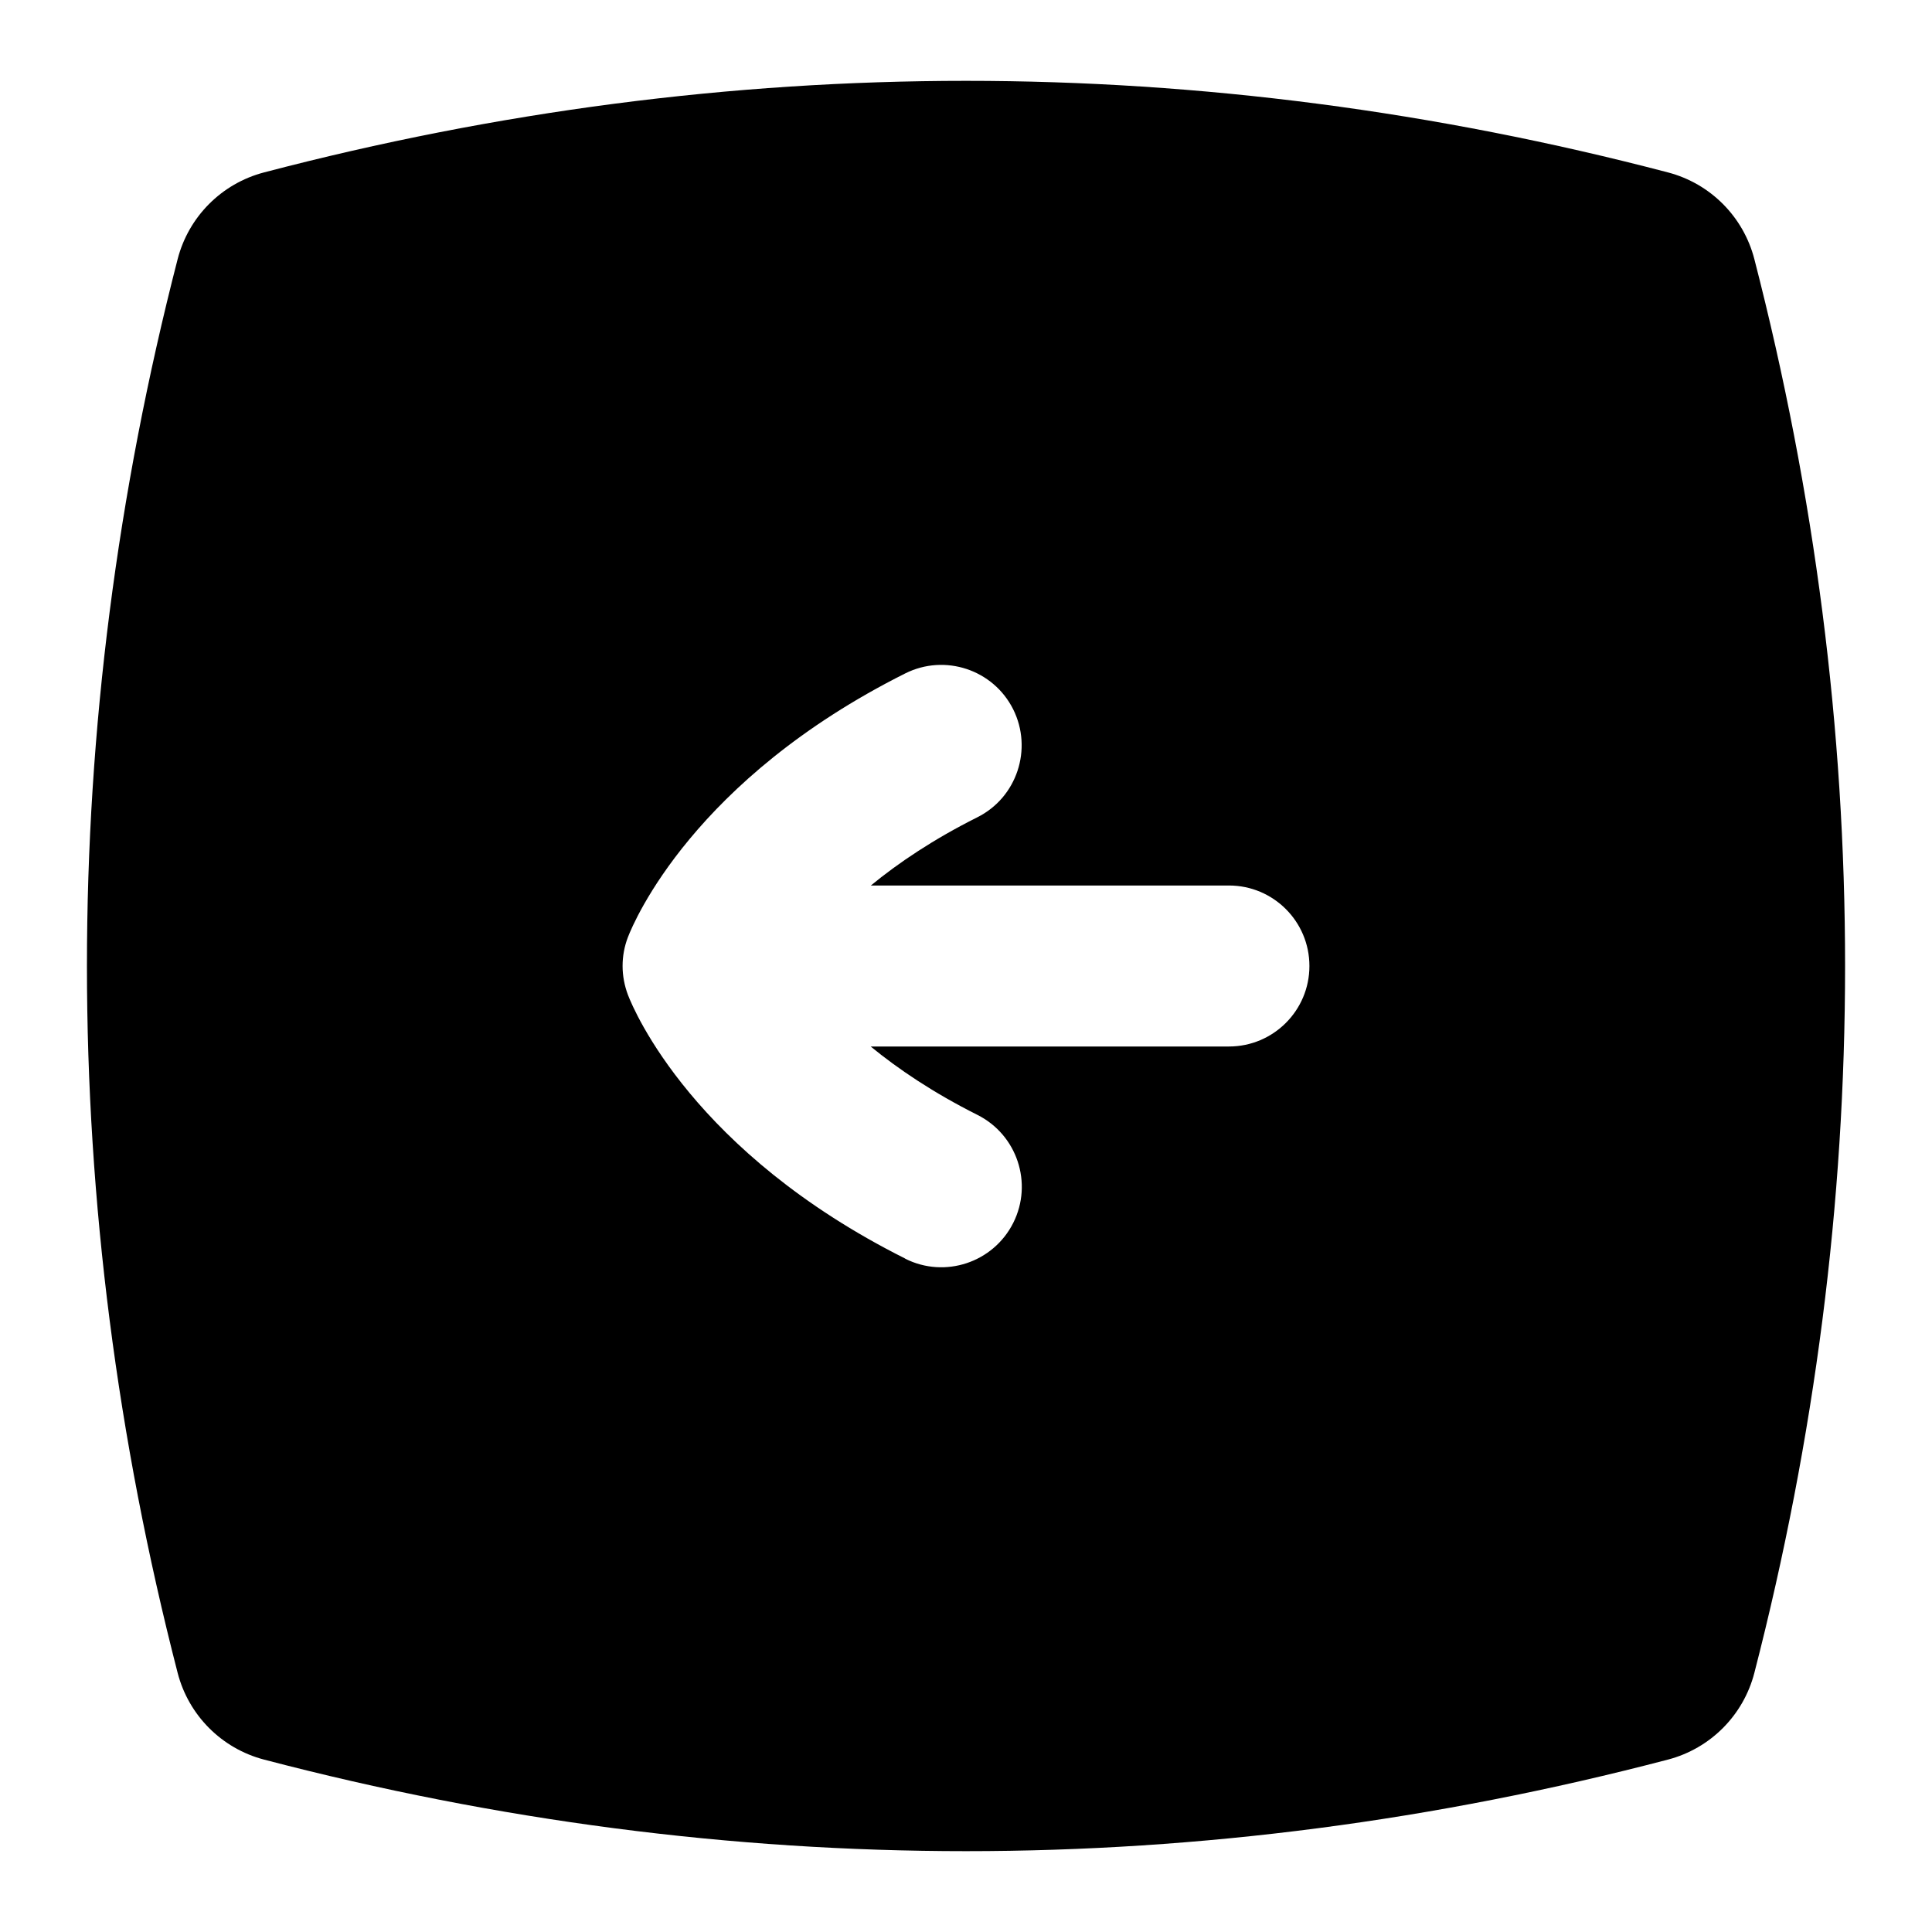 <?xml version="1.0" encoding="UTF-8"?>
<svg xmlns="http://www.w3.org/2000/svg" id="Layer_1" data-name="Layer 1" viewBox="0 0 24 24">
  <path d="M20.721,21.858c.526-.138,.936-.55,1.072-1.076,1.503-5.828,1.503-11.736,0-17.564-.136-.526-.546-.938-1.072-1.076C14.934,.625,9.066,.625,3.279,2.142c-.526,.138-.936,.55-1.072,1.076-.751,2.914-1.127,5.848-1.127,8.782s.376,5.868,1.127,8.782c.136,.526,.546,.938,1.072,1.076,5.787,1.517,11.655,1.517,17.442,0Zm-9.477-6.224c-2.626-1.316-3.368-3.078-3.443-3.274-.044-.116-.067-.238-.067-.36s.022-.244,.067-.36c.076-.196,.817-1.958,3.443-3.274,.494-.248,1.095-.048,1.342,.445,.246,.493,.047,1.096-.446,1.342-.547,.274-.981,.567-1.322,.847h4.448c.552,0,1,.447,1,1s-.448,1-1,1h-4.45c.342,.28,.777,.574,1.325,.849,.493,.247,.694,.848,.446,1.342-.248,.493-.849,.693-1.342,.445Z"/>
</svg>
